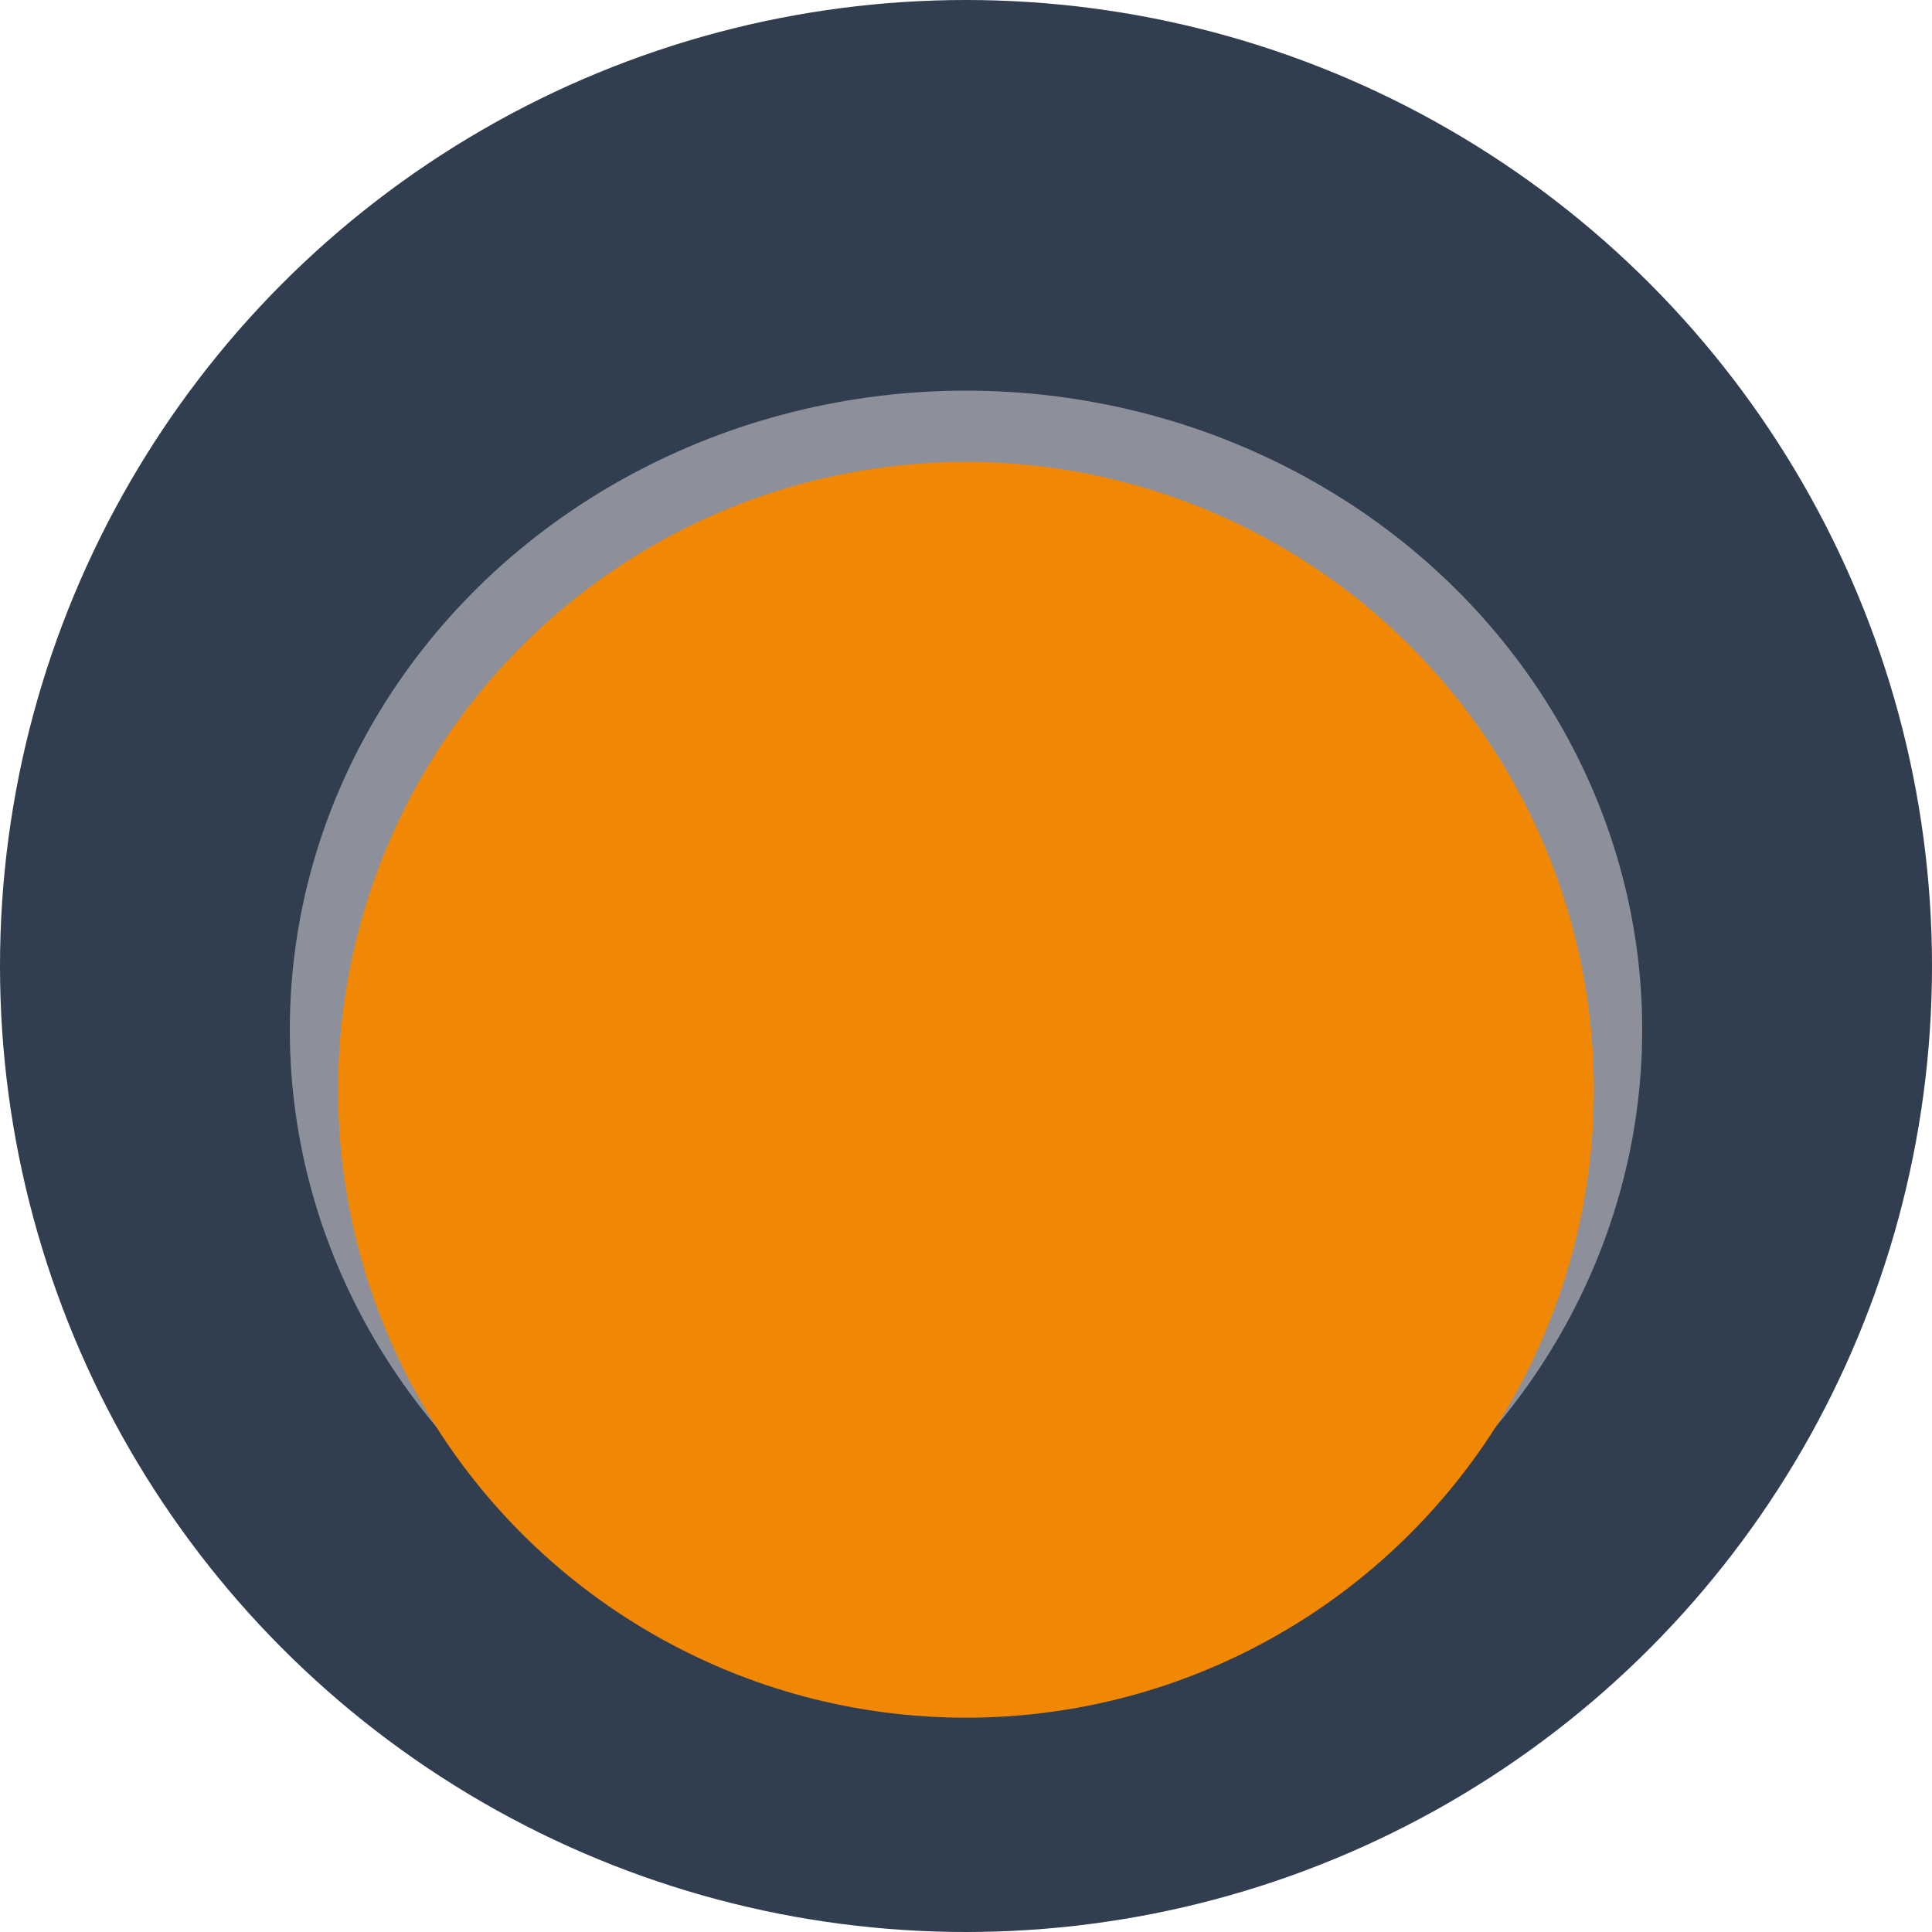 <?xml version="1.0" encoding="UTF-8" standalone="no"?>
<!-- Created with Inkscape (http://www.inkscape.org/) -->

<svg
   xmlns:dc="http://purl.org/dc/elements/1.1/"
   xmlns:cc="http://creativecommons.org/ns#"
   xmlns:rdf="http://www.w3.org/1999/02/22-rdf-syntax-ns#"
   xmlns:svg="http://www.w3.org/2000/svg"
   xmlns="http://www.w3.org/2000/svg"
   xmlns:sodipodi="http://sodipodi.sourceforge.net/DTD/sodipodi-0.dtd"
   xmlns:inkscape="http://www.inkscape.org/namespaces/inkscape"
   width="100mm"
   height="100mm"
   viewBox="0 0 100 100"
   version="1.1"
   id="svg8"
   inkscape:version="0.92.3 (2405546, 2018-03-11)"
   sodipodi:docname="favicon.svg"
   inkscape:export-filename="/home/camrbuss/Pictures/favicon.svg.png"
   inkscape:export-xdpi="96"
   inkscape:export-ydpi="96">
  <defs
     id="defs2">
    <mask
       maskUnits="userSpaceOnUse"
       id="mask849">
      <circle
         style="fill:#313e50;fill-opacity:1;stroke-width:0.108"
         id="circle851"
         cx="50"
         cy="247"
         r="50" />
    </mask>
  </defs>
  <sodipodi:namedview
     id="base"
     pagecolor="#ffffff"
     bordercolor="#666666"
     borderopacity="1.0"
     inkscape:pageopacity="0.0"
     inkscape:pageshadow="2"
     inkscape:zoom="1.979899"
     inkscape:cx="65.134729"
     inkscape:cy="164.63753"
     inkscape:document-units="mm"
     inkscape:current-layer="layer2"
     showgrid="false"
     inkscape:window-width="1920"
     inkscape:window-height="1051"
     inkscape:window-x="0"
     inkscape:window-y="0"
     inkscape:window-maximized="1" />
  <g
     inkscape:label="Layer 1"
     inkscape:groupmode="layer"
     id="layer1"
     transform="translate(0,-197)">
    <circle
       style="fill:#313e50;fill-opacity:1;stroke-width:0.108"
       id="path4536"
       cx="50"
       cy="247"
       r="50" />
  </g>
  <g
     inkscape:groupmode="layer"
     id="layer4"
     inkscape:label="Layer 1.5">
    <ellipse
       style="fill:#8d909b;fill-opacity:1;stroke-width:0.413"
       id="path4550"
       cx="50"
       cy="53.295"
       rx="35"
       ry="33.075" />
  </g>
  <g
     inkscape:groupmode="layer"
     id="layer2"
     inkscape:label="Layer 2"
     transform="translate(0,-197)">
    <rect
       style="fill:#f18805;fill-opacity:1;stroke-width:0.185"
       id="rect4542"
       width="20"
       height="20"
       x="40"
       y="277"
       mask="url(#mask849)" />
    <circle
       style="fill:#f18805;fill-opacity:1;stroke-width:0.486"
       id="path4544"
       cx="50"
       cy="253.408"
       r="32.5" />
  </g>
  <g
     inkscape:groupmode="layer"
     id="layer3"
     inkscape:label="Layer 3" />
</svg>
